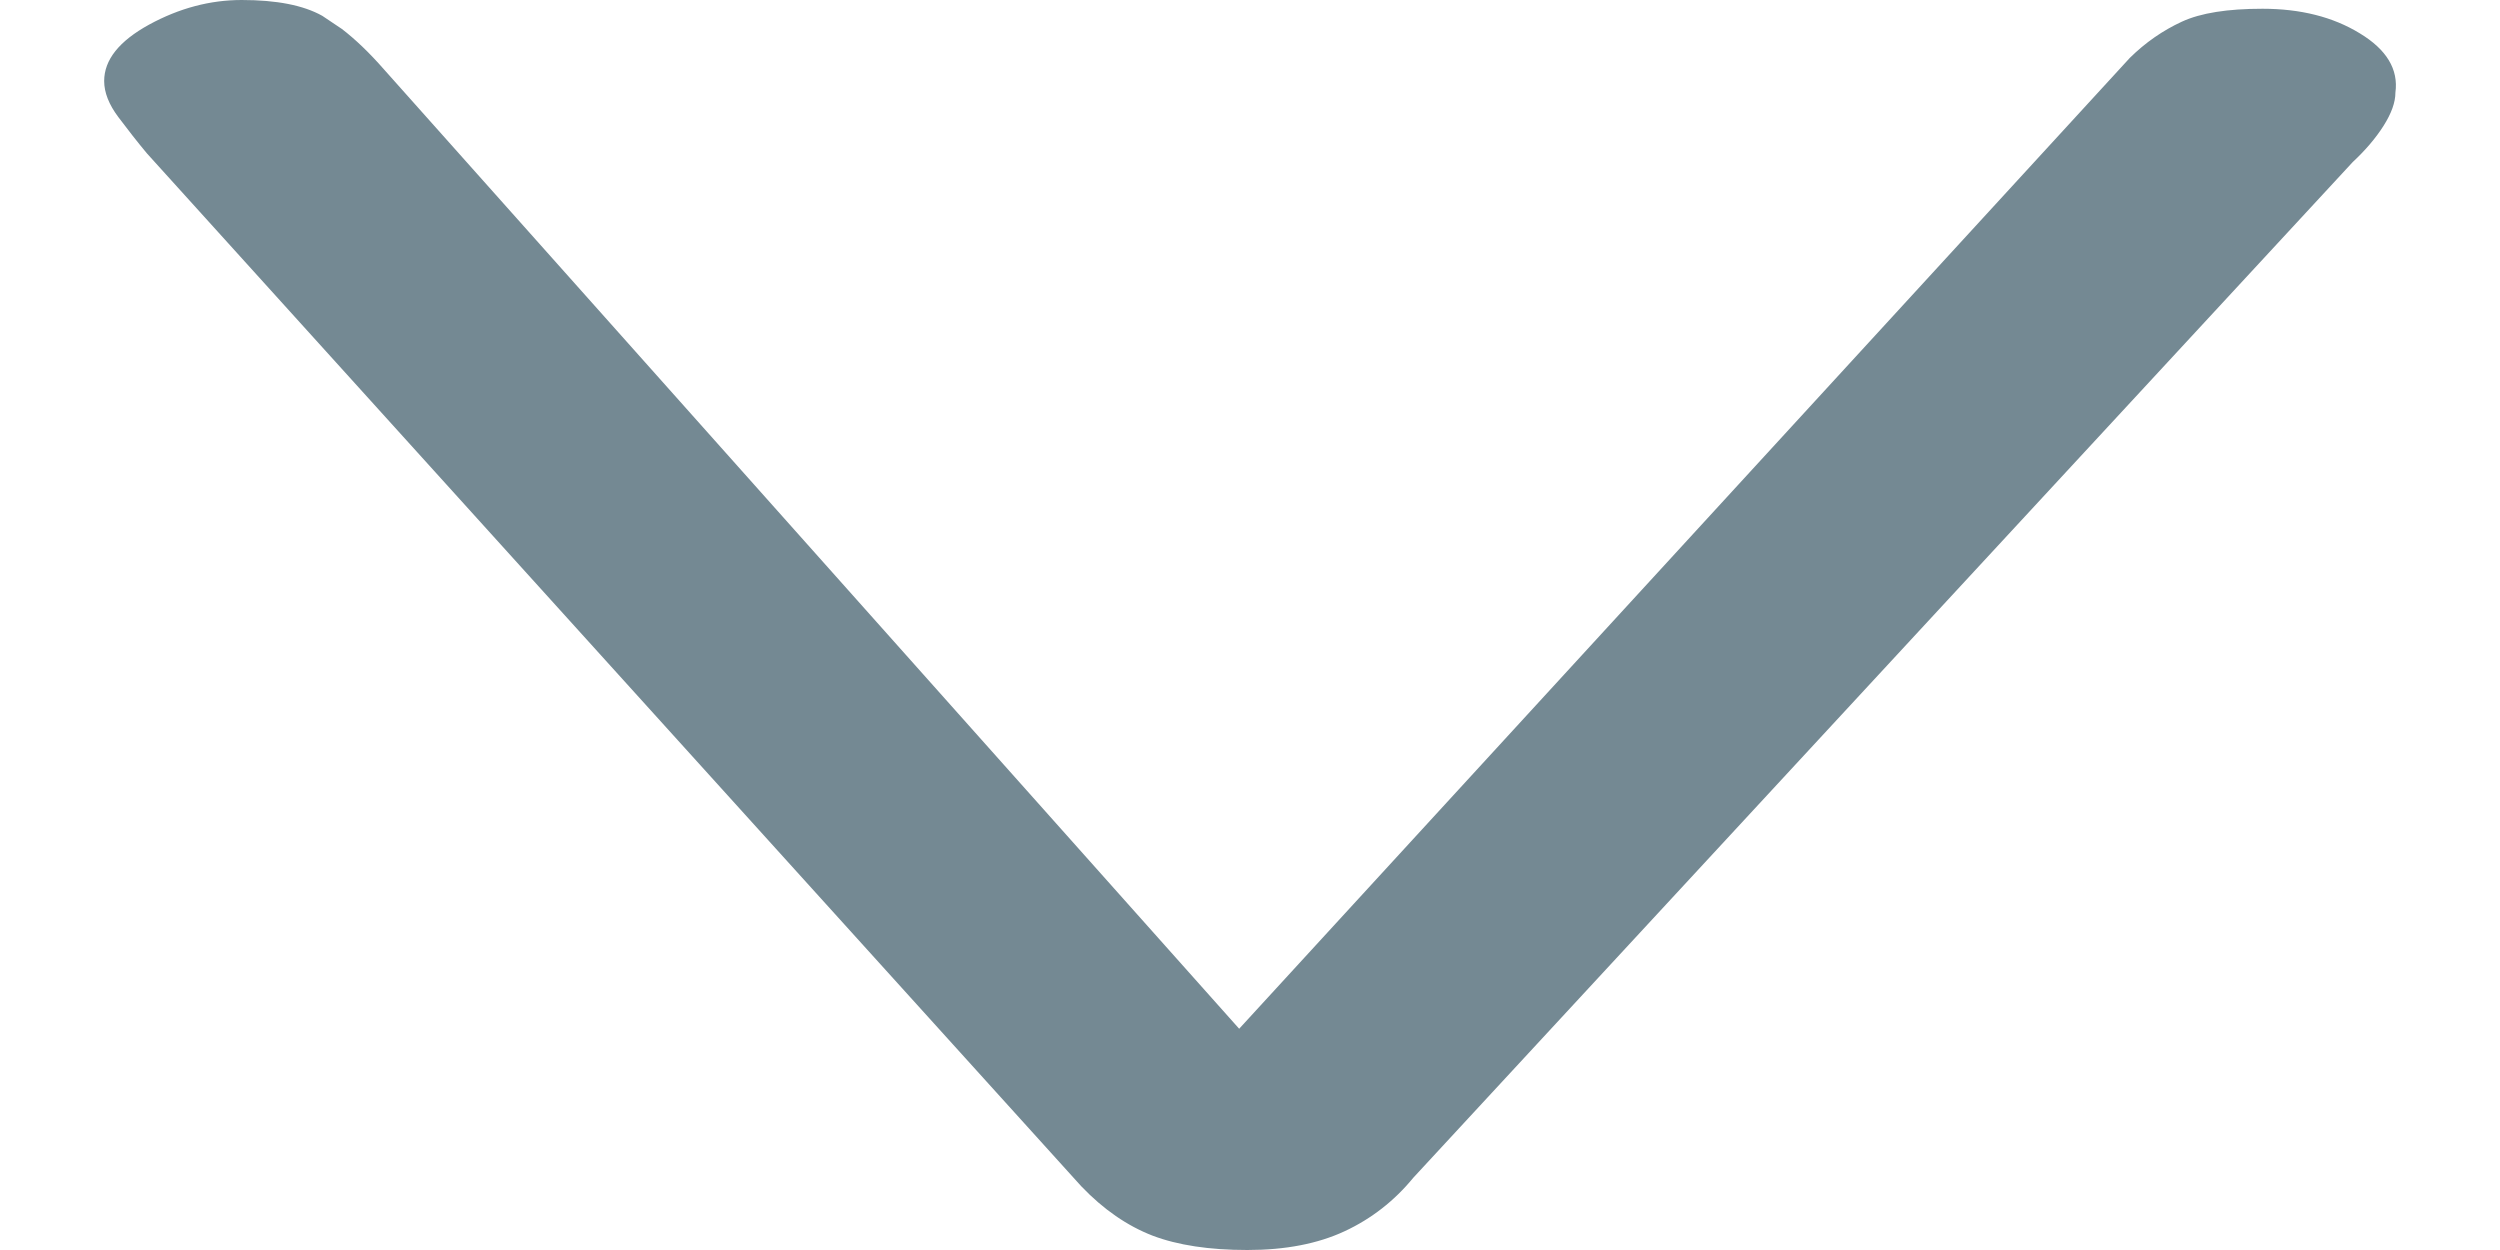 <?xml version="1.0" encoding="UTF-8"?>
<svg width="12px" height="6px" viewBox="0 0 12 6" version="1.1" xmlns="http://www.w3.org/2000/svg" xmlns:xlink="http://www.w3.org/1999/xlink">
    <title>&gt;</title>
    <g id="UI-Desktop" stroke="none" stroke-width="1" fill="none" fill-rule="evenodd">
        <g id="Réparateur-&gt;-Mon-entreprise" transform="translate(-1113, -362)" fill="#748993" fill-rule="nonzero">
            <g id="Group-8" transform="translate(295, 97)">
                <g id="Group-2" transform="translate(0, 140)">
                    <g id="Group-18-Copy" transform="translate(0, 105.5)">
                        <g id="Group" transform="translate(233, 0)">
                            <path d="M588.389,28 C588.444,28 588.502,27.977 588.562,27.932 C588.623,27.886 588.681,27.841 588.736,27.795 L588.736,27.795 L593.694,23.31 C593.806,23.203 593.884,23.089 593.931,22.968 C593.977,22.847 594,22.695 594,22.513 C594,22.33 593.97,22.175 593.91,22.046 C593.85,21.917 593.764,21.807 593.653,21.716 L593.653,21.716 L588.778,17.207 C588.722,17.147 588.664,17.097 588.604,17.059 C588.544,17.021 588.491,17.002 588.444,17.002 C588.333,16.987 588.238,17.044 588.16,17.173 C588.081,17.302 588.042,17.458 588.042,17.64 C588.042,17.807 588.062,17.936 588.104,18.027 C588.146,18.118 588.204,18.202 588.278,18.277 L588.278,18.277 L592.938,22.552 L588.333,26.657 C588.253,26.727 588.188,26.795 588.139,26.859 L588.076,26.953 C588.025,27.044 588,27.173 588,27.34 C588,27.491 588.039,27.639 588.118,27.784 C588.197,27.928 588.287,28 588.389,28 Z" id="&gt;" transform="translate(591, 22.5) rotate(90) translate(-591, -22.5) "></path>
                        </g>
                    </g>
                </g>
            </g>
        </g>
    </g>
</svg>